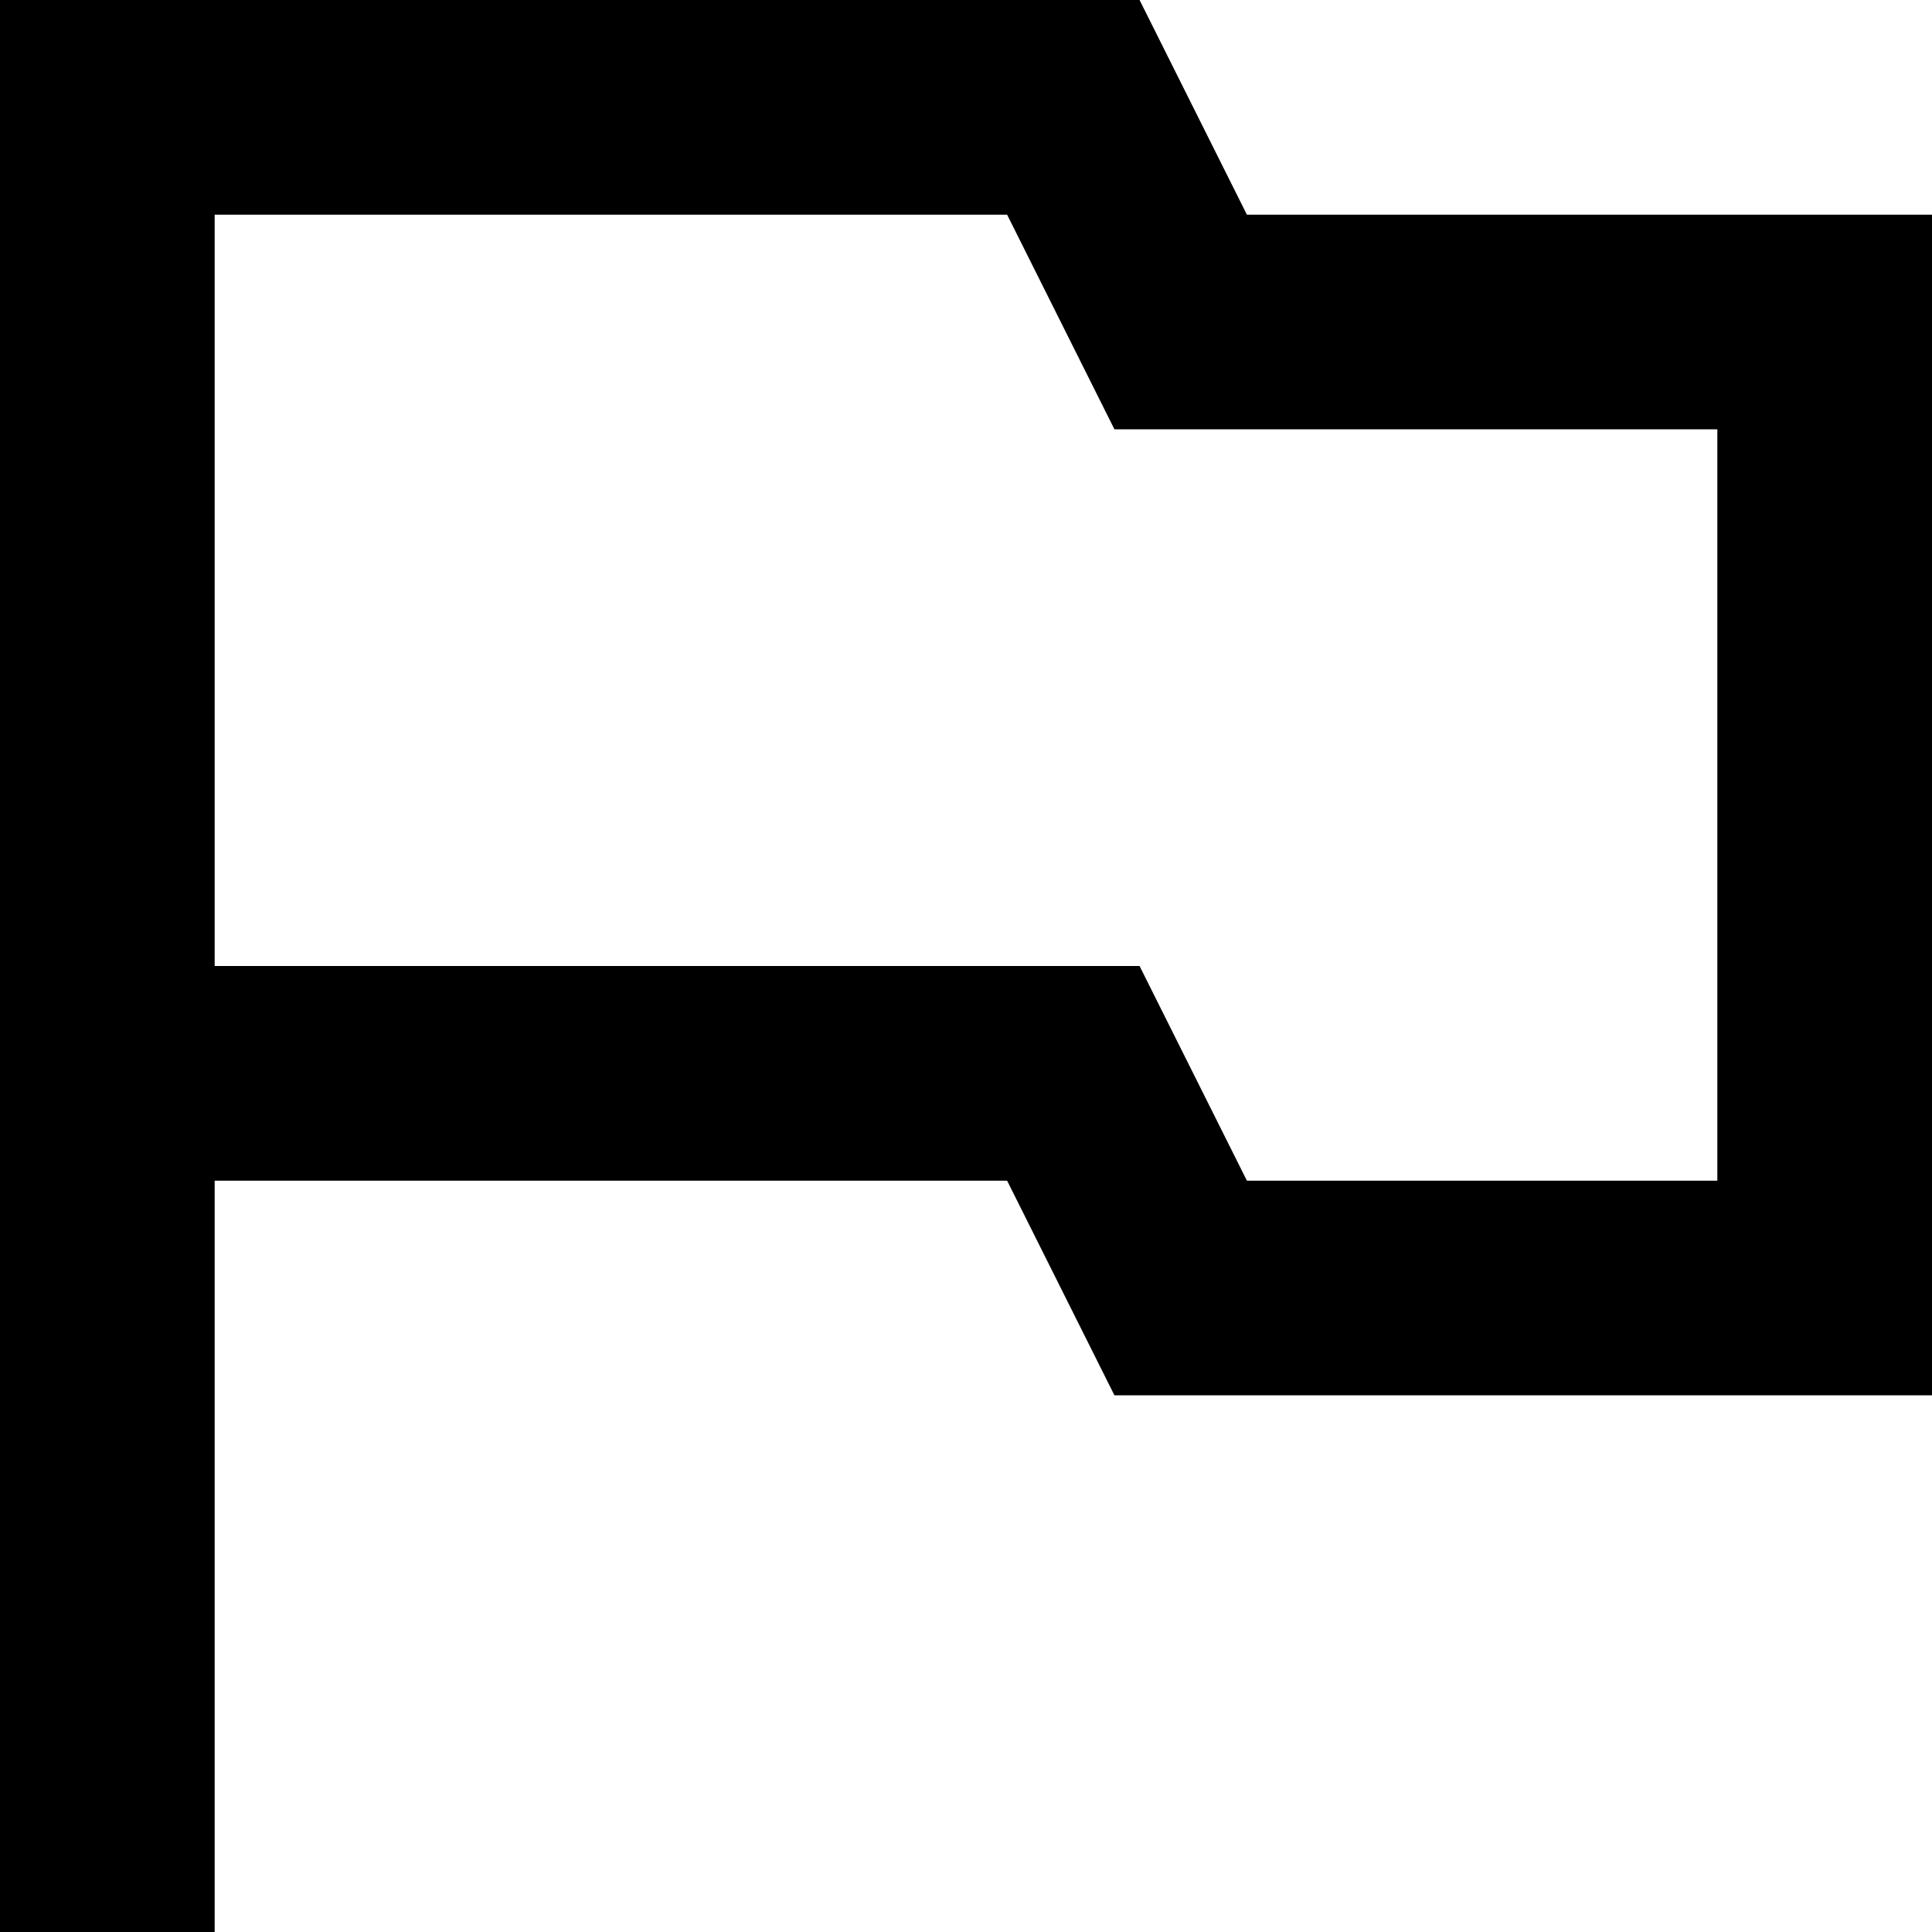   <svg xmlns="http://www.w3.org/2000/svg" viewBox="3 3 18 18">
      <path d="M3 3L3 4L3 14L3 21L5 21L5 14L12.383 14L13.383 16L21 16L21 5L14.617 5L13.617 3L3 3 z M5 5L12.383 5L13.383 7L14 7L19 7L19 14L14.617 14L13.617 12L5 12L5 5 z"></path>
  </svg>